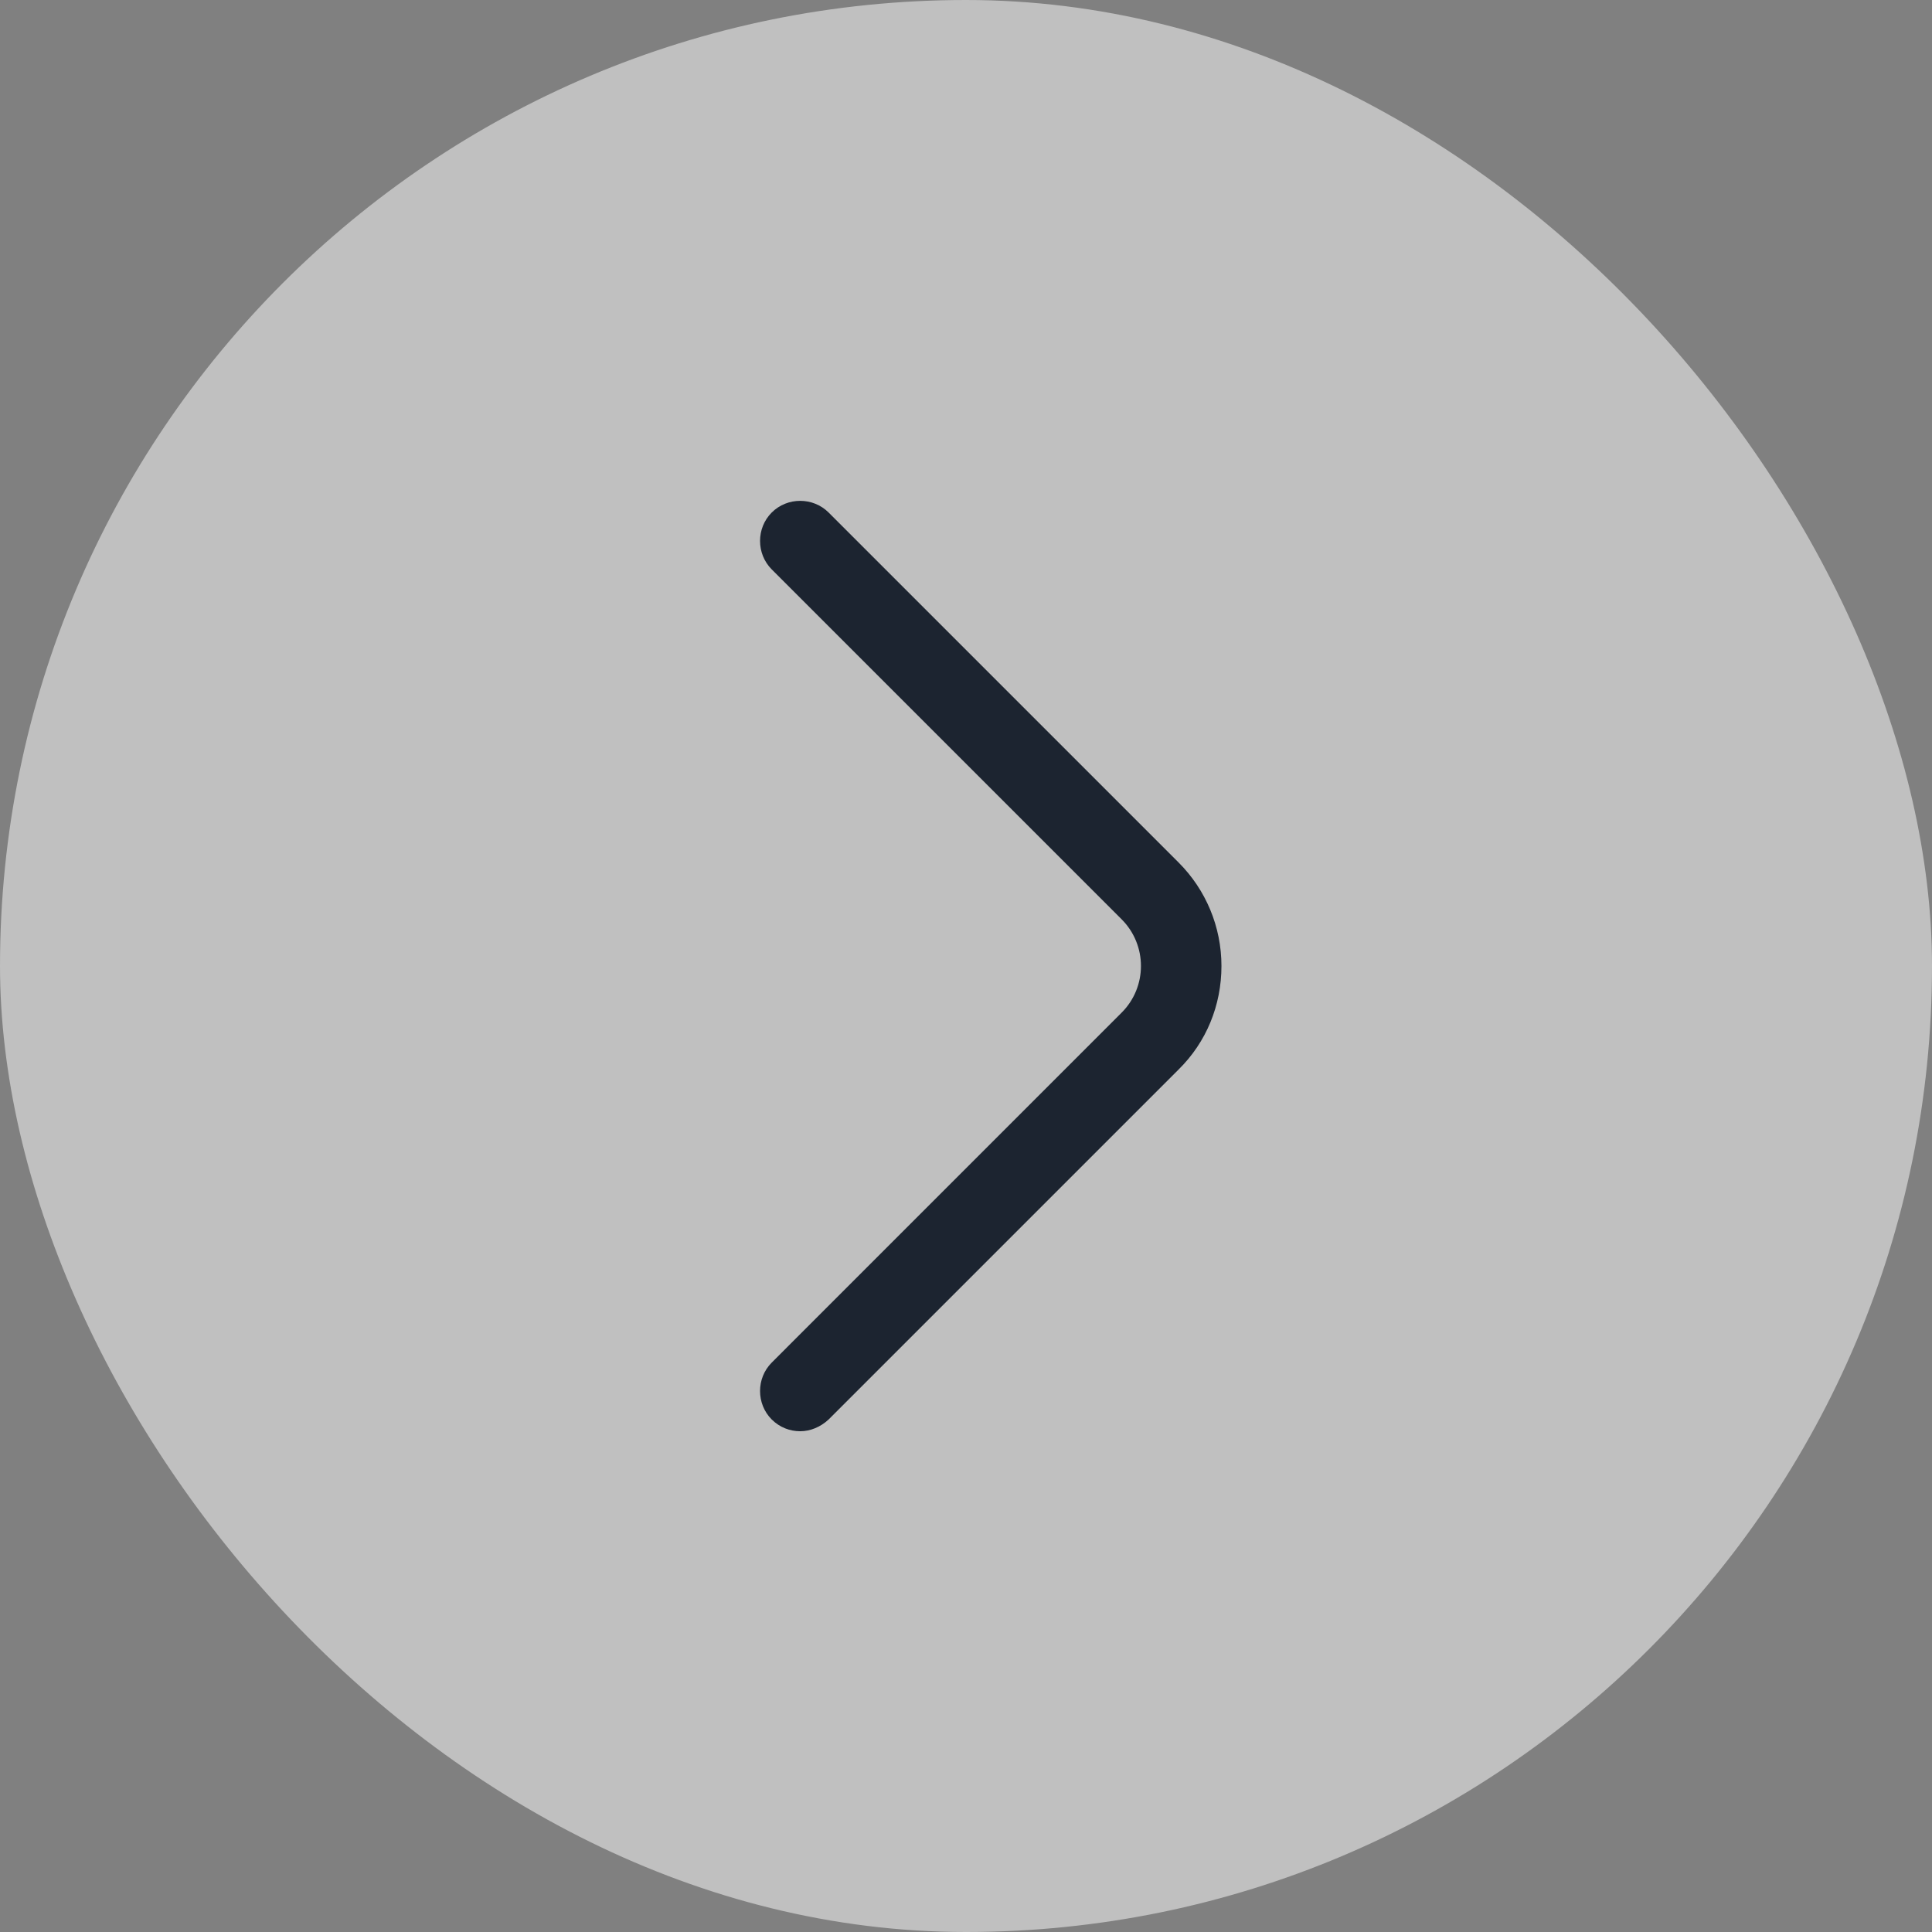 <svg width="36" height="36" viewBox="0 0 36 36" fill="none" xmlns="http://www.w3.org/2000/svg">
<rect x="0" y="0" width="36" height="36" fill="#808080" stroke="none"/>
<rect width="36" height="36" rx="18" fill="white" fill-opacity="0.5"/>
<path d="M14.91 26.669C14.72 26.669 14.53 26.599 14.38 26.45C14.09 26.16 14.09 25.68 14.38 25.39L20.9 18.869C21.38 18.39 21.38 17.61 20.9 17.13L14.38 10.61C14.09 10.319 14.09 9.84 14.38 9.55C14.67 9.26 15.15 9.26 15.44 9.55L21.96 16.07C22.47 16.579 22.76 17.27 22.76 18C22.76 18.73 22.48 19.419 21.96 19.93L15.44 26.45C15.29 26.59 15.1 26.669 14.91 26.669Z" fill="#1C2430"/>
</svg>
